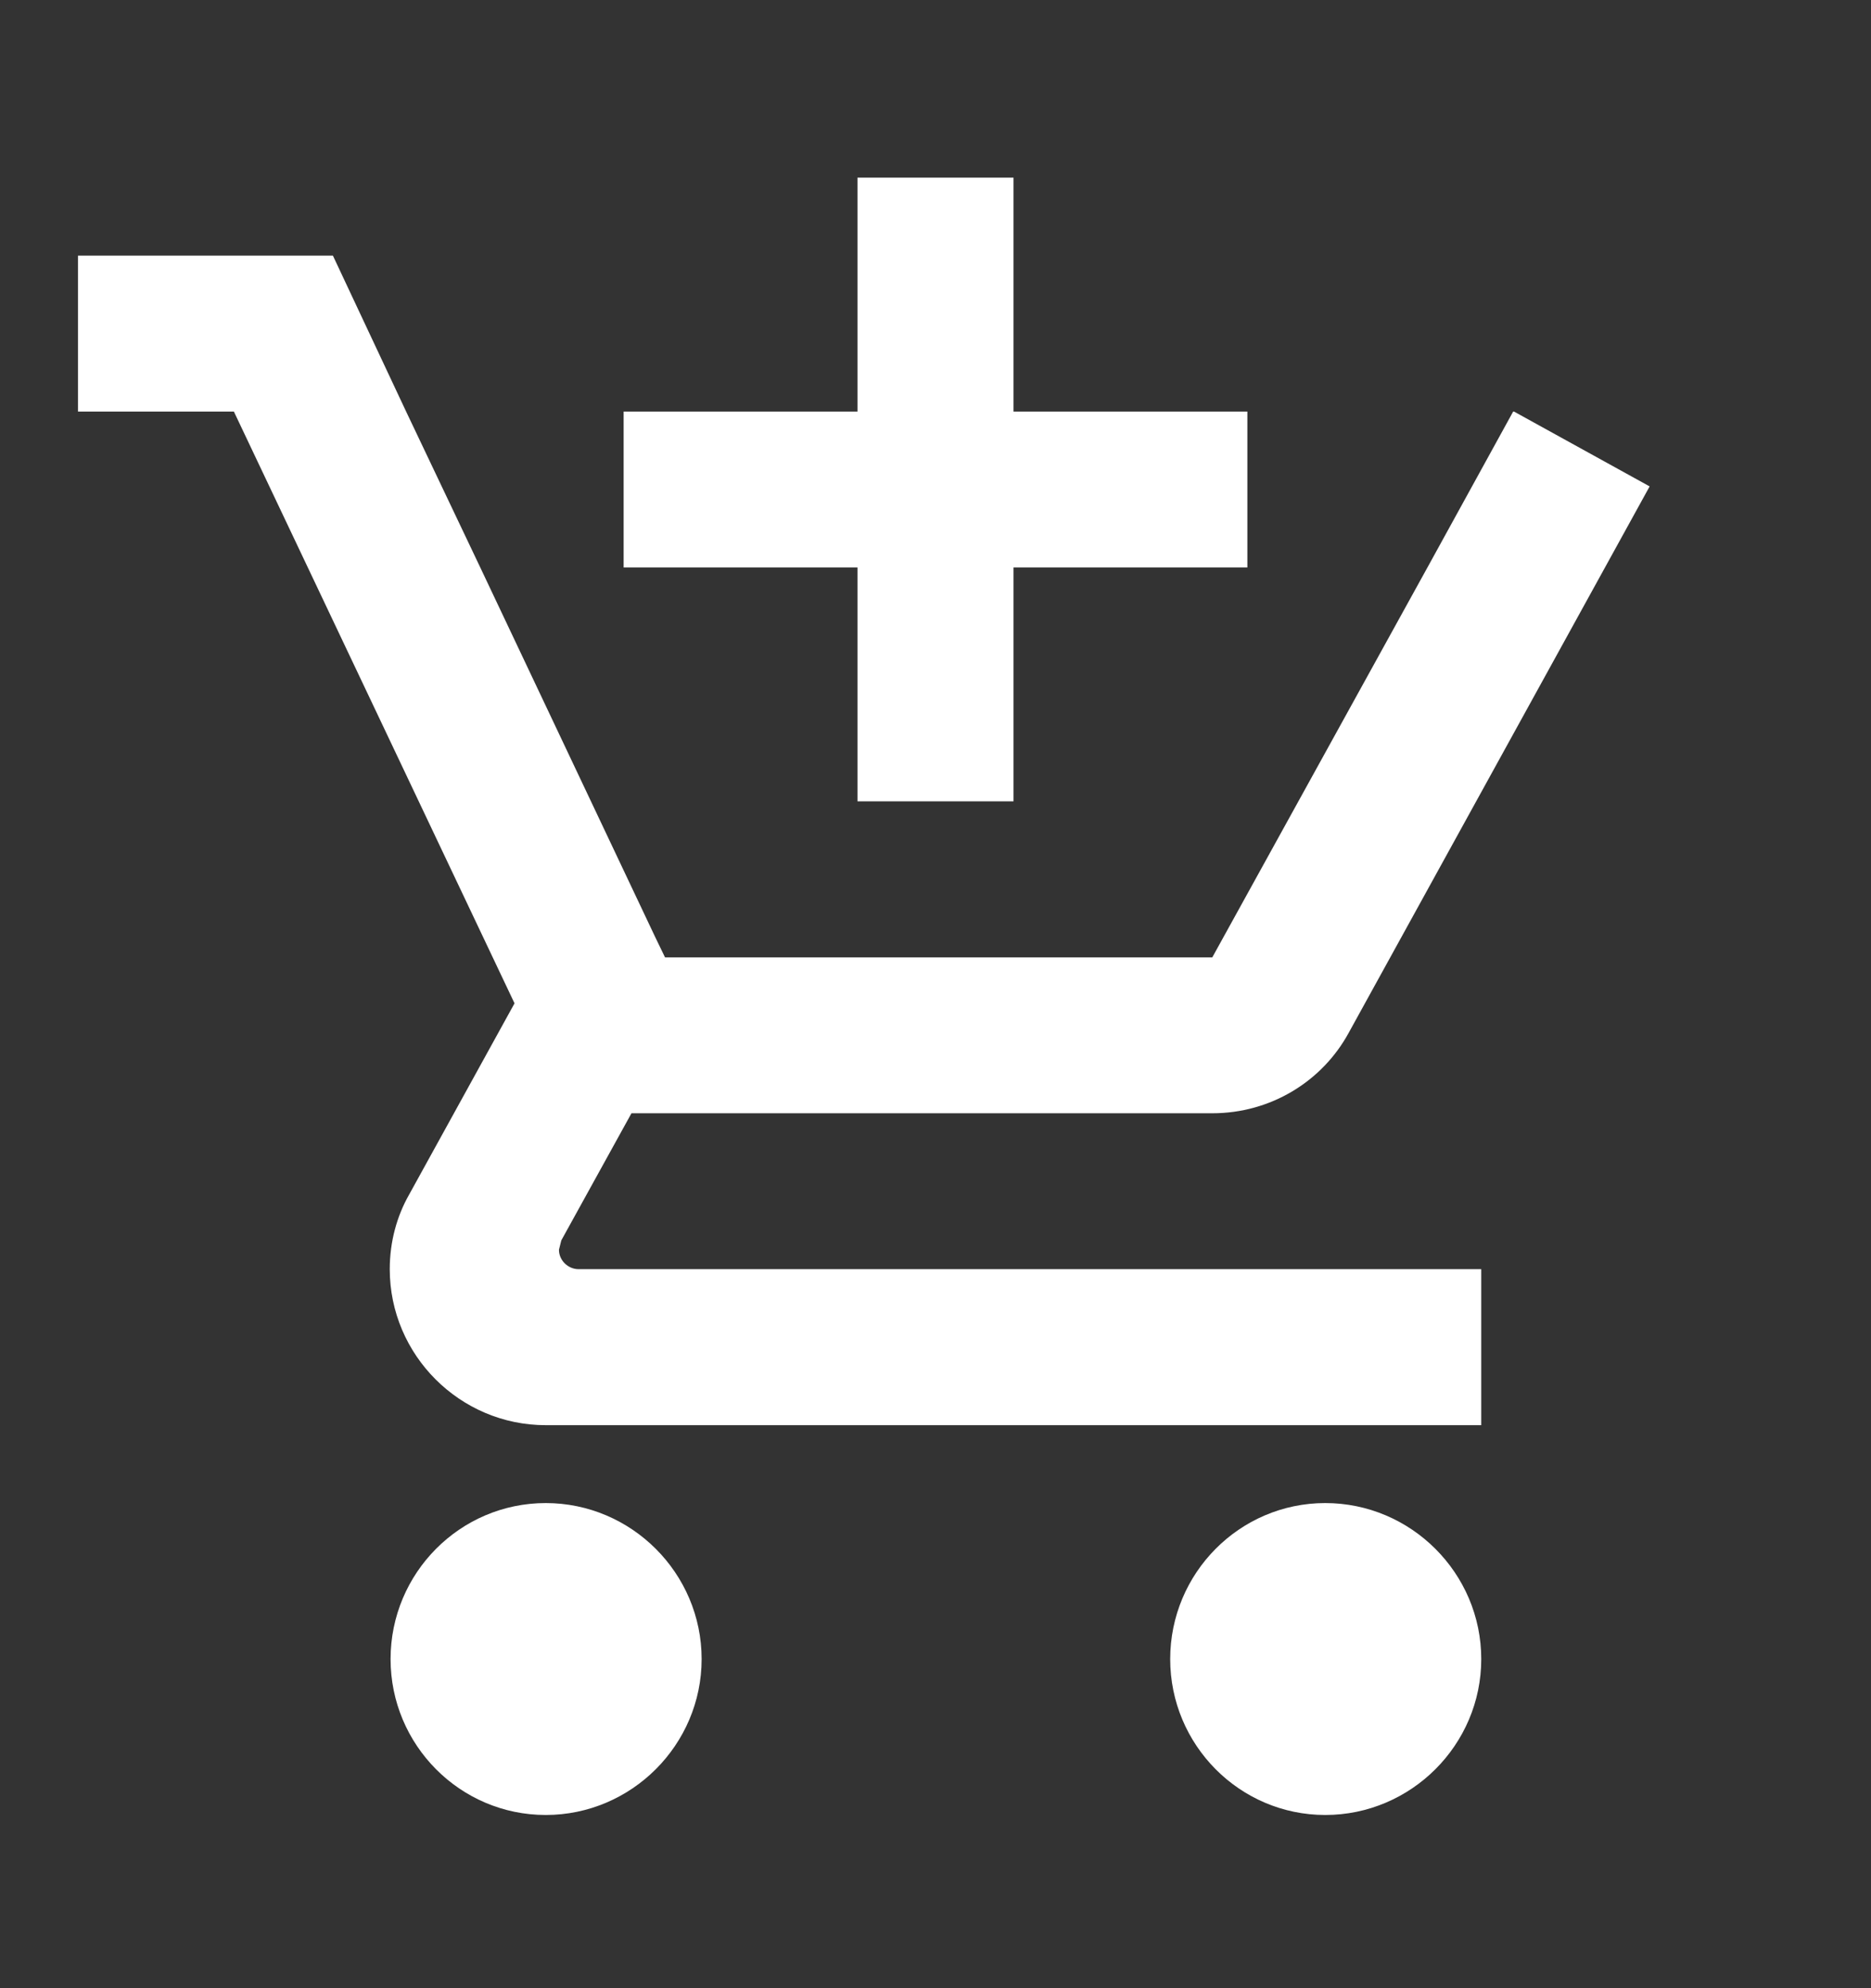 <svg xmlns="http://www.w3.org/2000/svg" width="16" height="17" viewBox="0 0 16 17" fill="none">
  <rect x="0" y="0" width="16" height="17" fill="#333333" stroke="none"/>
  <g clip-path="url(#clip0_3830_185)">
    <path d="M7.333 6.852H8.667V4.852H10.667V3.519H8.667V1.519H7.333V3.519H5.333V4.852H7.333V6.852ZM4.667 12.852C3.933 12.852 3.34 13.452 3.34 14.186C3.34 14.919 3.933 15.519 4.667 15.519C5.4 15.519 6 14.919 6 14.186C6 13.452 5.4 12.852 4.667 12.852ZM11.333 12.852C10.6 12.852 10.007 13.452 10.007 14.186C10.007 14.919 10.6 15.519 11.333 15.519C12.067 15.519 12.667 14.919 12.667 14.186C12.667 13.452 12.067 12.852 11.333 12.852ZM4.78 10.686L4.8 10.606L5.4 9.519H10.367C10.867 9.519 11.307 9.246 11.533 8.832L14.107 4.159L12.947 3.519H12.94L12.207 4.852L10.367 8.186H5.687L5.6 8.006L4.107 4.852L3.473 3.519L2.847 2.186H0.667V3.519H2L4.4 8.579L3.5 10.212C3.393 10.399 3.333 10.619 3.333 10.852C3.333 11.586 3.933 12.186 4.667 12.186H12.667V10.852H4.947C4.86 10.852 4.78 10.779 4.78 10.686Z" fill="white"/>
  </g>
  <defs>
    <clipPath id="clip0_3830_185">
      <rect width="16" height="16" fill="white" transform="translate(0 0.852)"/>
    </clipPath>
  </defs>
</svg>